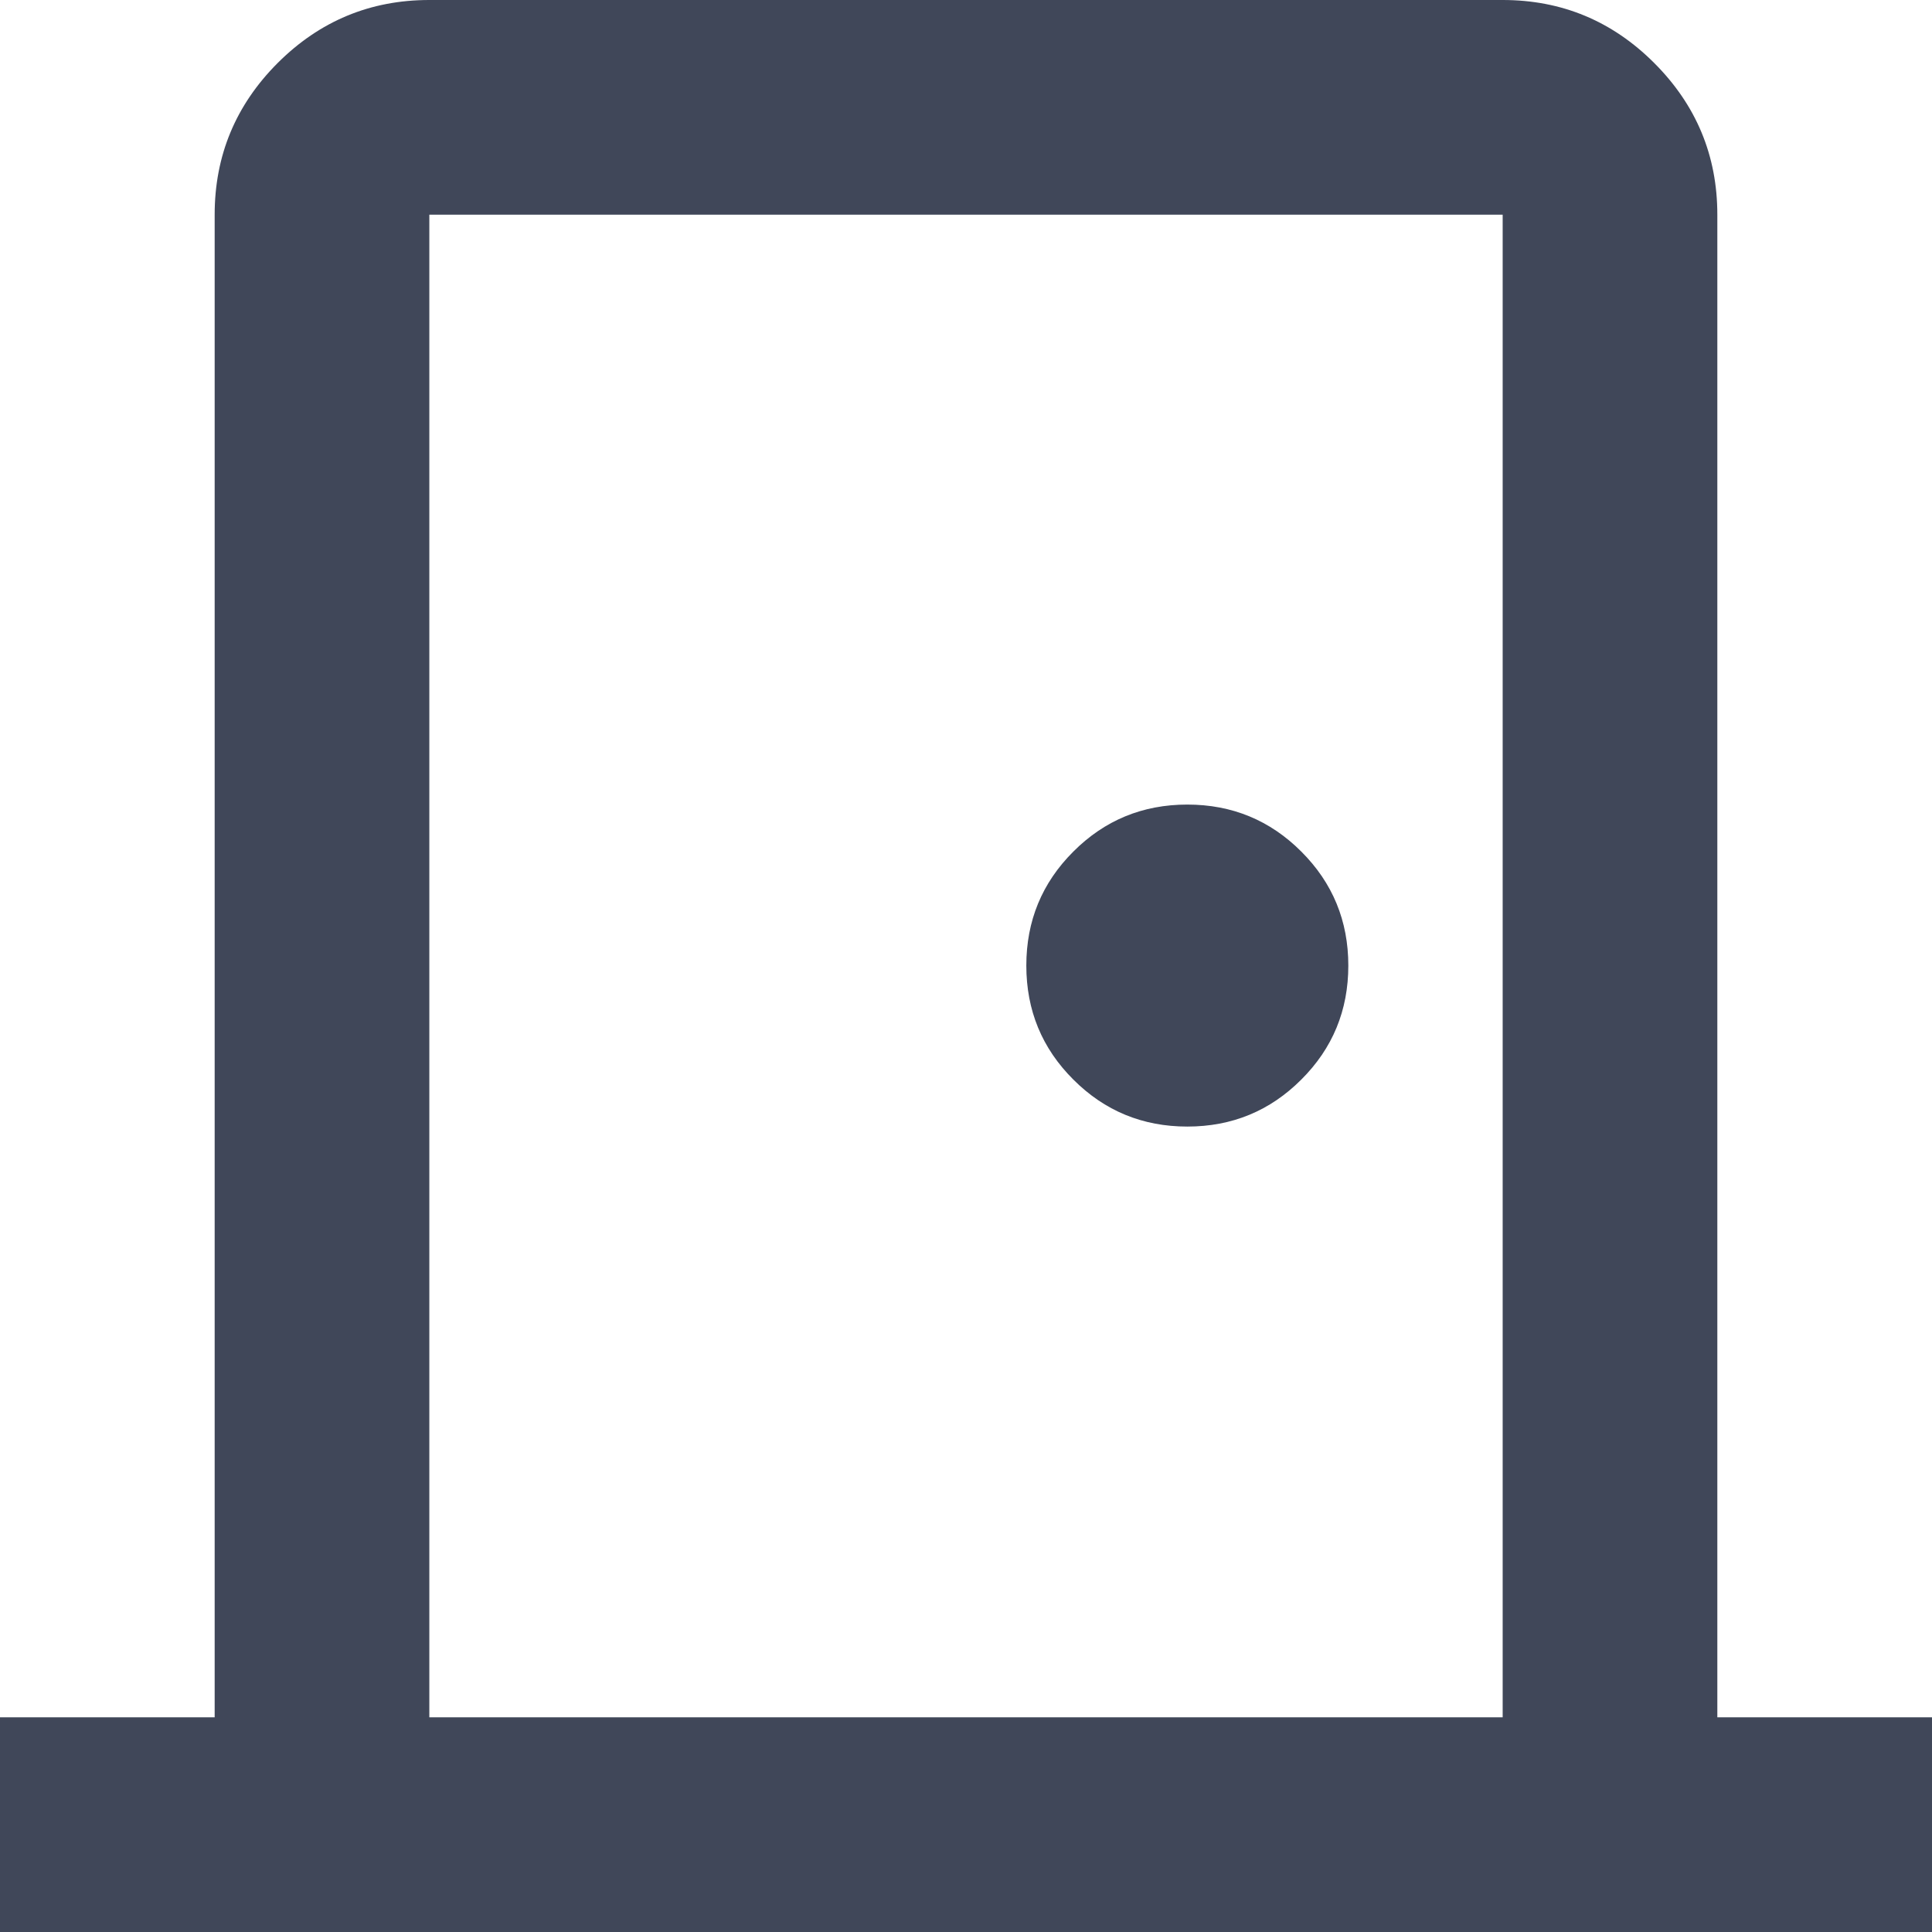 <svg width="36" height="36" viewBox="0 0 36 36" fill="none" xmlns="http://www.w3.org/2000/svg">
<path d="M36 36V32H32V4C32 2.9 31.608 1.958 30.824 1.174C30.041 0.391 29.1 0 28 0H8C6.9 0 5.958 0.391 5.174 1.174C4.391 1.958 4 2.9 4 4V32H0V36H36ZM28 32H8V4H28V32Z" fill="#404759"/>
<path d="M24.248 20.116C23.665 20.7 22.957 20.992 22.124 20.992C21.291 20.992 20.583 20.7 20 20.116C19.416 19.534 19.124 18.826 19.124 17.992C19.124 17.159 19.416 16.451 20 15.868C20.583 15.284 21.291 14.992 22.124 14.992C22.957 14.992 23.665 15.284 24.248 15.868C24.832 16.451 25.124 17.159 25.124 17.992C25.124 18.826 24.832 19.534 24.248 20.116Z" fill="#404759"/>
</svg>
